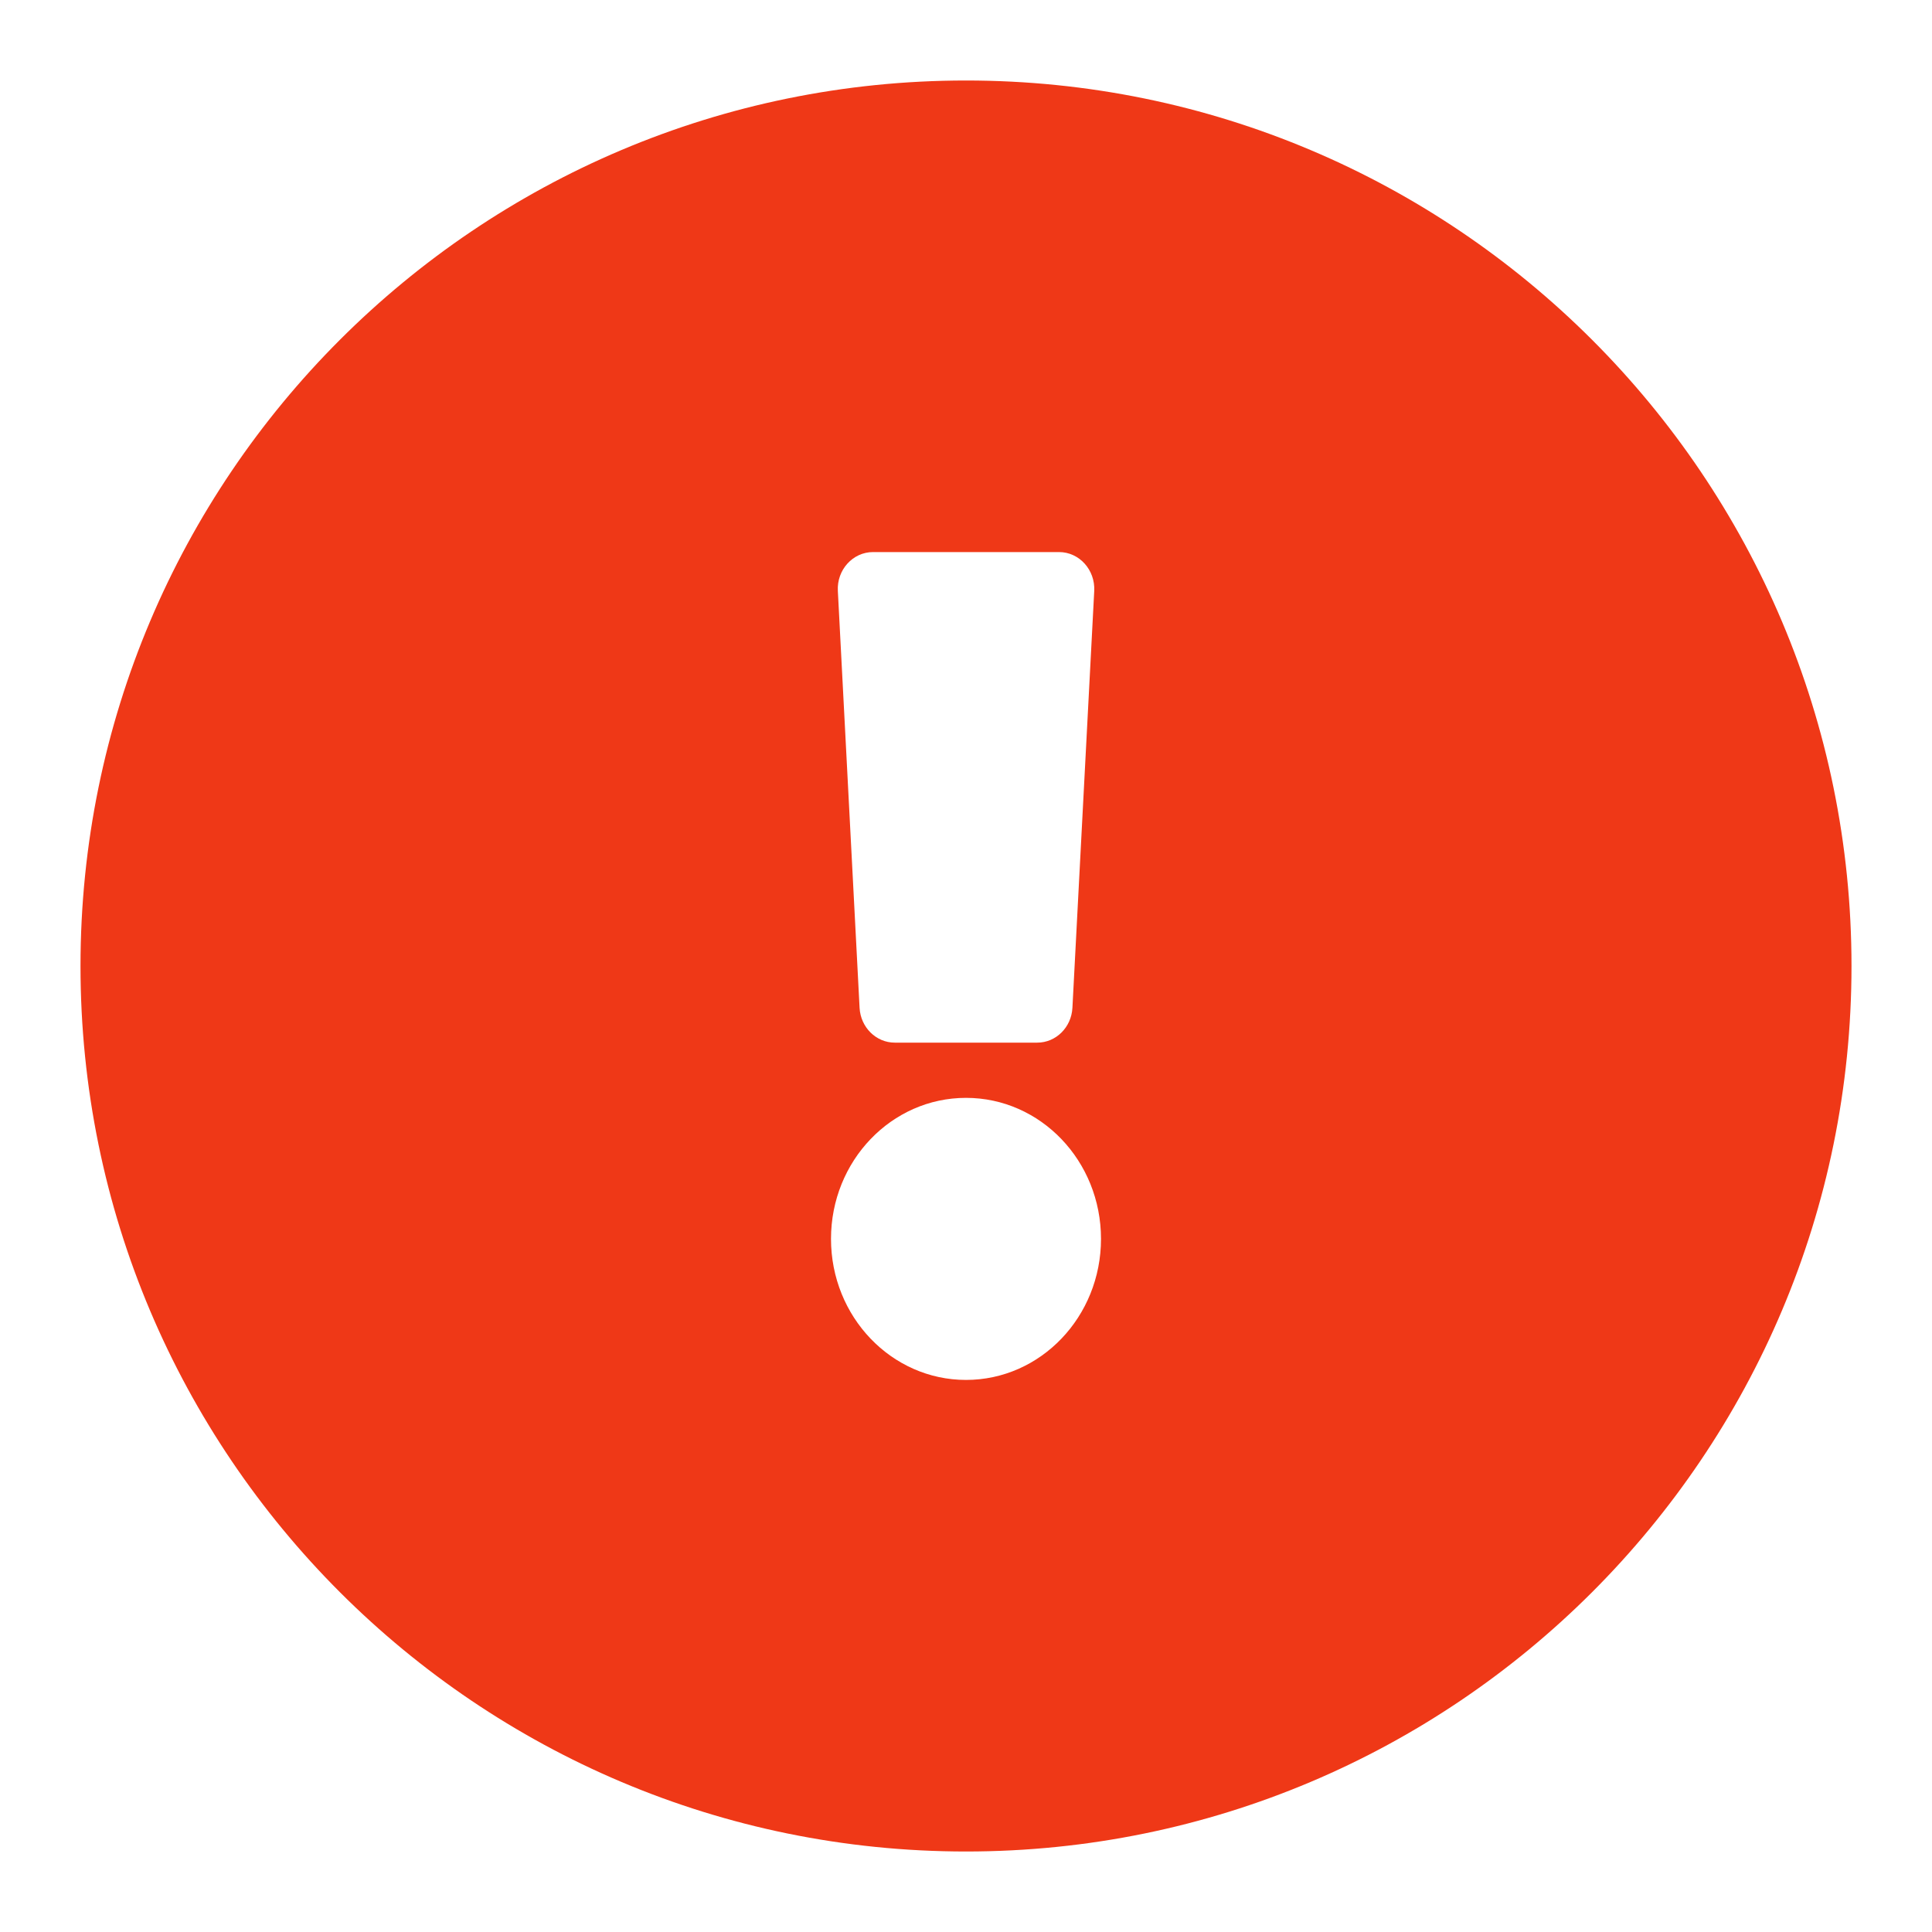 <svg width="24" height="24" viewBox="0 0 24 24" fill="none" xmlns="http://www.w3.org/2000/svg">
<path fill-rule="evenodd" clip-rule="evenodd" d="M23 12C23 18.075 18.075 23 12 23C5.925 23 1 18.075 1 12C1 5.925 5.925 1 12 1C18.075 1 23 5.925 23 12ZM10.323 15.39C10.323 14.422 11.074 13.638 12 13.638C12.927 13.638 13.677 14.422 13.677 15.39C13.677 16.357 12.927 17.142 12 17.142C11.074 17.142 10.323 16.357 10.323 15.39ZM10.678 12.52L10.408 7.34C10.394 7.079 10.594 6.858 10.845 6.858H13.156C13.407 6.858 13.606 7.079 13.593 7.34L13.322 12.52C13.309 12.762 13.118 12.952 12.885 12.952H11.115C10.883 12.952 10.691 12.762 10.678 12.52Z" fill="#EF3817"/>
</svg>
